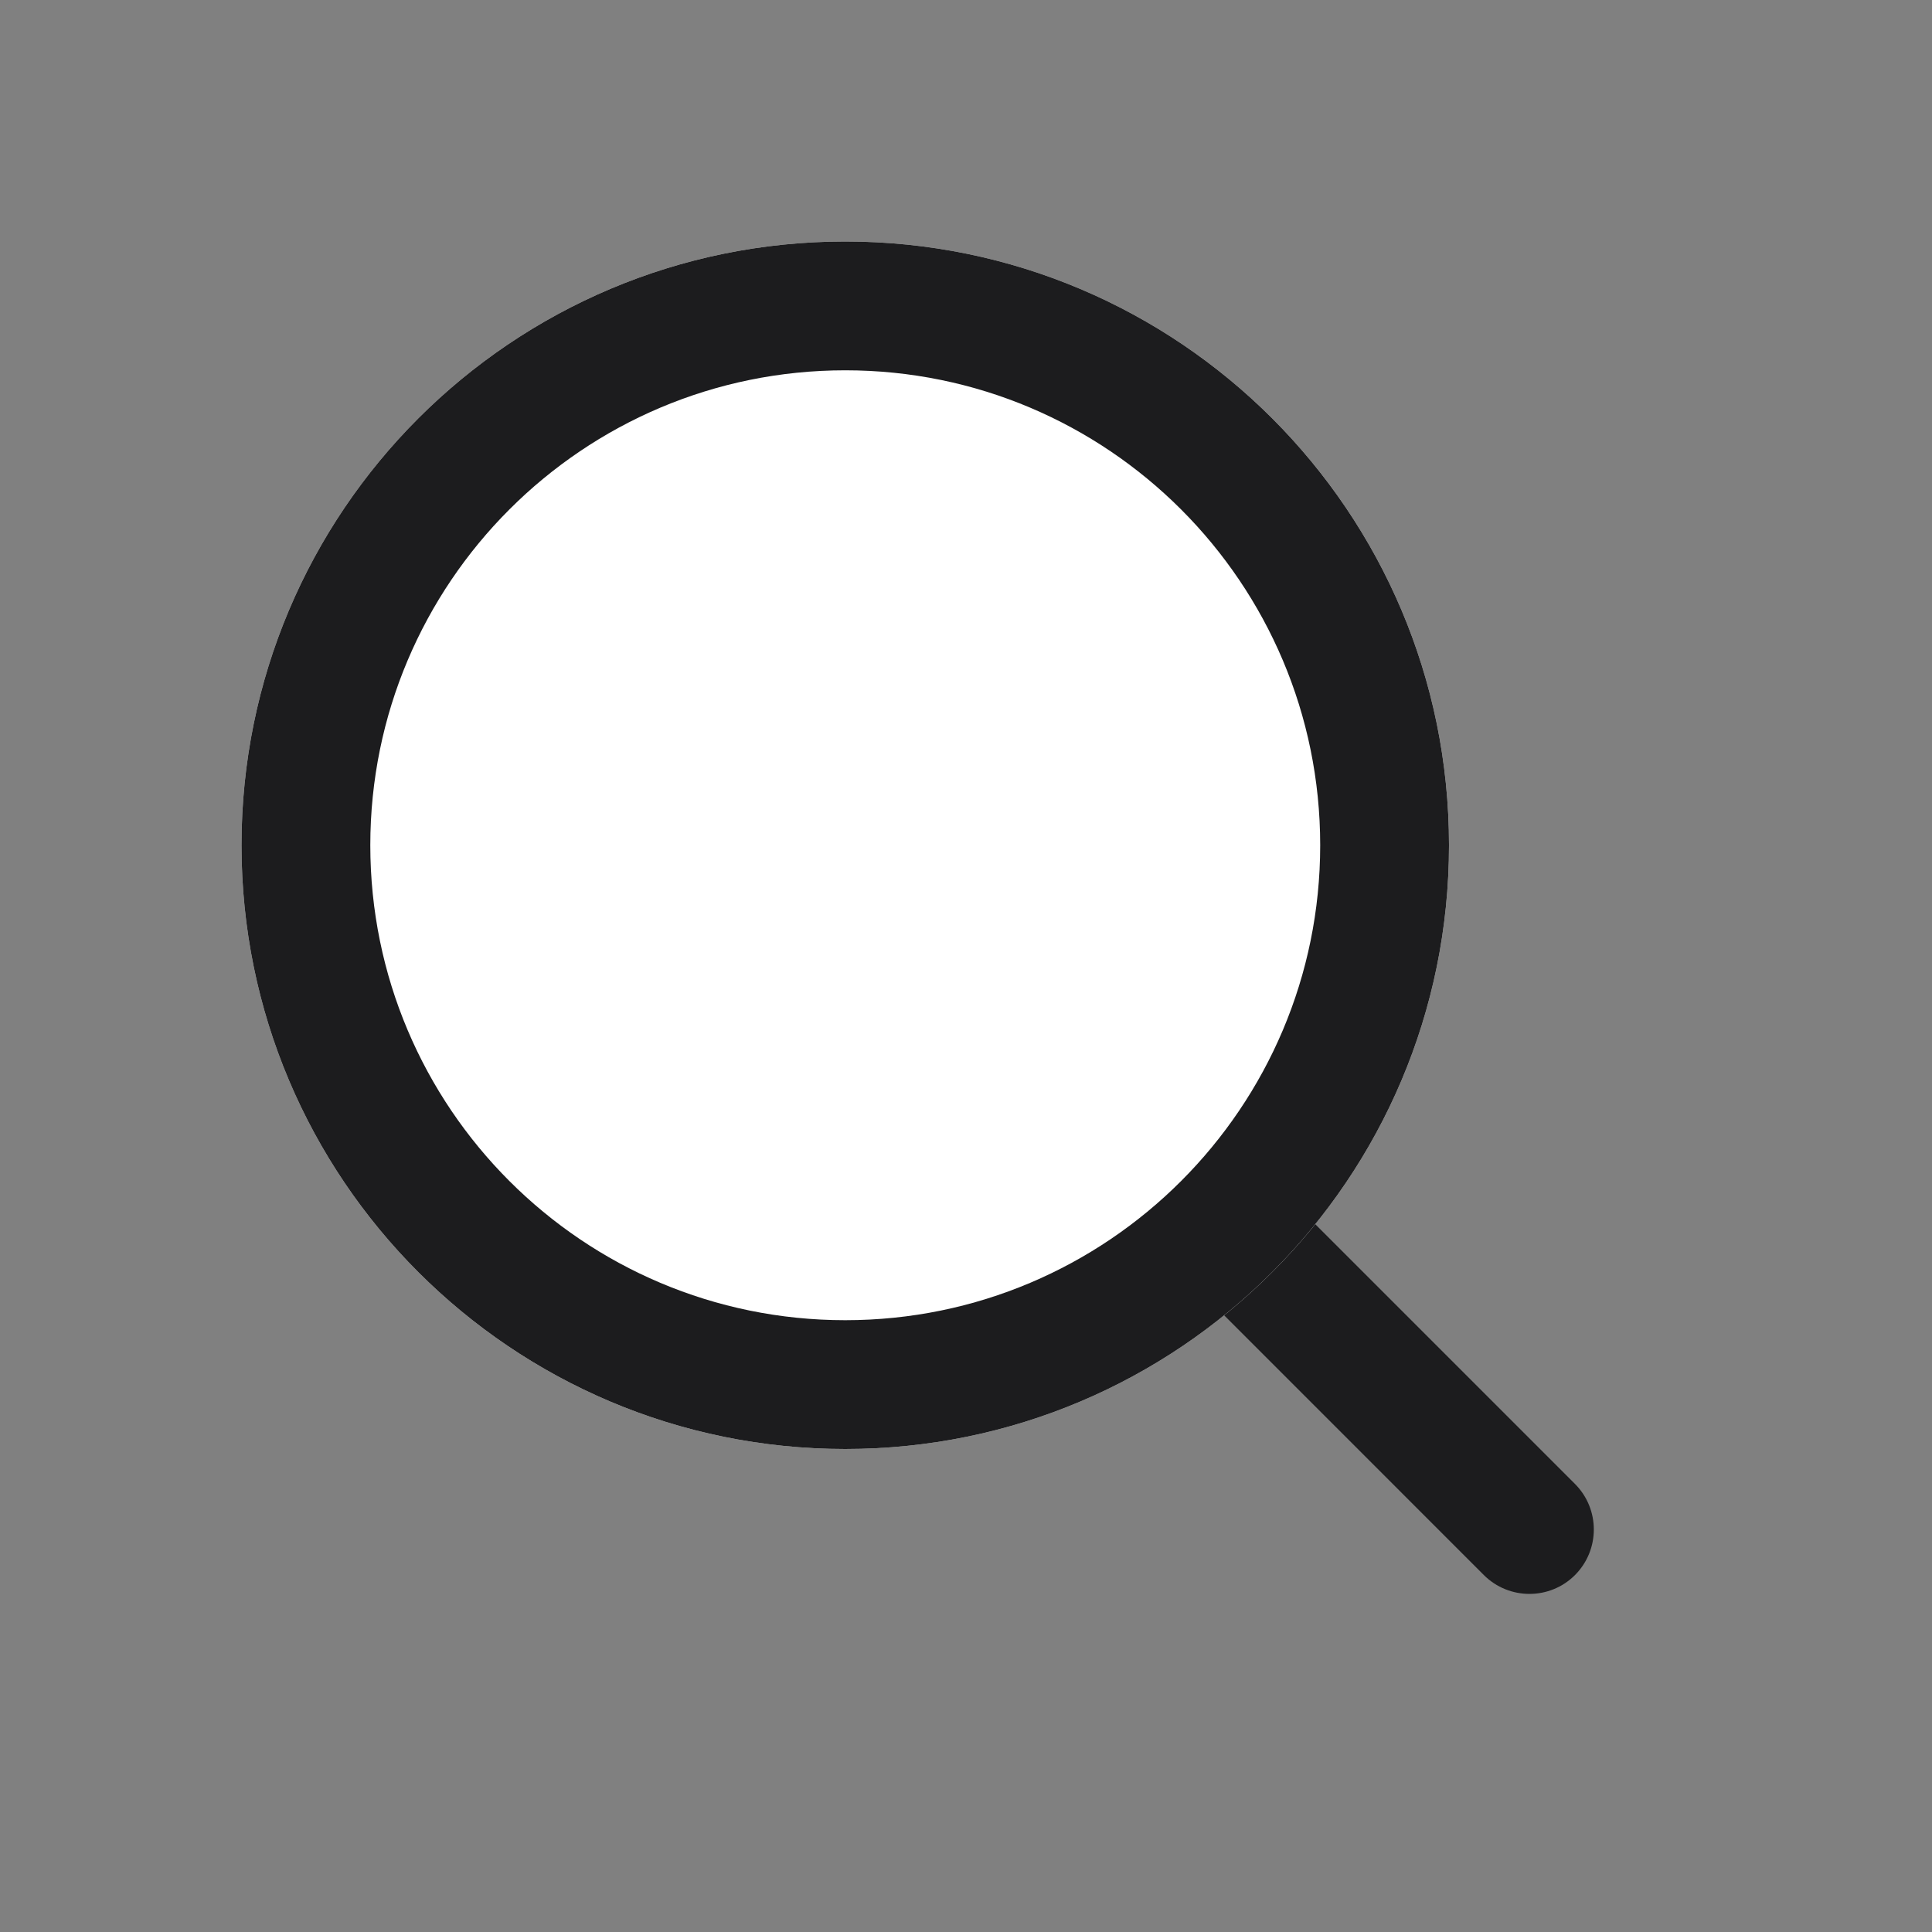 <svg width="24" height="24" viewBox="0 0 24 24" fill="none" xmlns="http://www.w3.org/2000/svg">
<rect x="0" y="0" width="24" height="24" fill="#808080" stroke="none"/>
<path fill-rule="evenodd" clip-rule="evenodd" d="M12.434 12.434C12.746 12.122 13.252 12.122 13.565 12.434L19.565 18.434C19.877 18.747 19.877 19.253 19.565 19.566C19.253 19.878 18.746 19.878 18.433 19.566L12.434 13.566C12.121 13.253 12.121 12.747 12.434 12.434Z" fill="#1C1C1E"/>
<path d="M18 10.5C18 14.642 14.642 18 10.5 18C6.358 18 3 14.642 3 10.5C3 6.358 6.358 3 10.5 3C14.642 3 18 6.358 18 10.5Z" fill="white"/>
<path fill-rule="evenodd" clip-rule="evenodd" d="M10.5 16.4C13.758 16.4 16.4 13.758 16.4 10.5C16.4 7.242 13.758 4.6 10.5 4.6C7.242 4.6 4.6 7.242 4.6 10.5C4.6 13.758 7.242 16.4 10.5 16.4ZM10.5 18C14.642 18 18 14.642 18 10.5C18 6.358 14.642 3 10.5 3C6.358 3 3 6.358 3 10.5C3 14.642 6.358 18 10.5 18Z" fill="#1C1C1E"/>
</svg>
